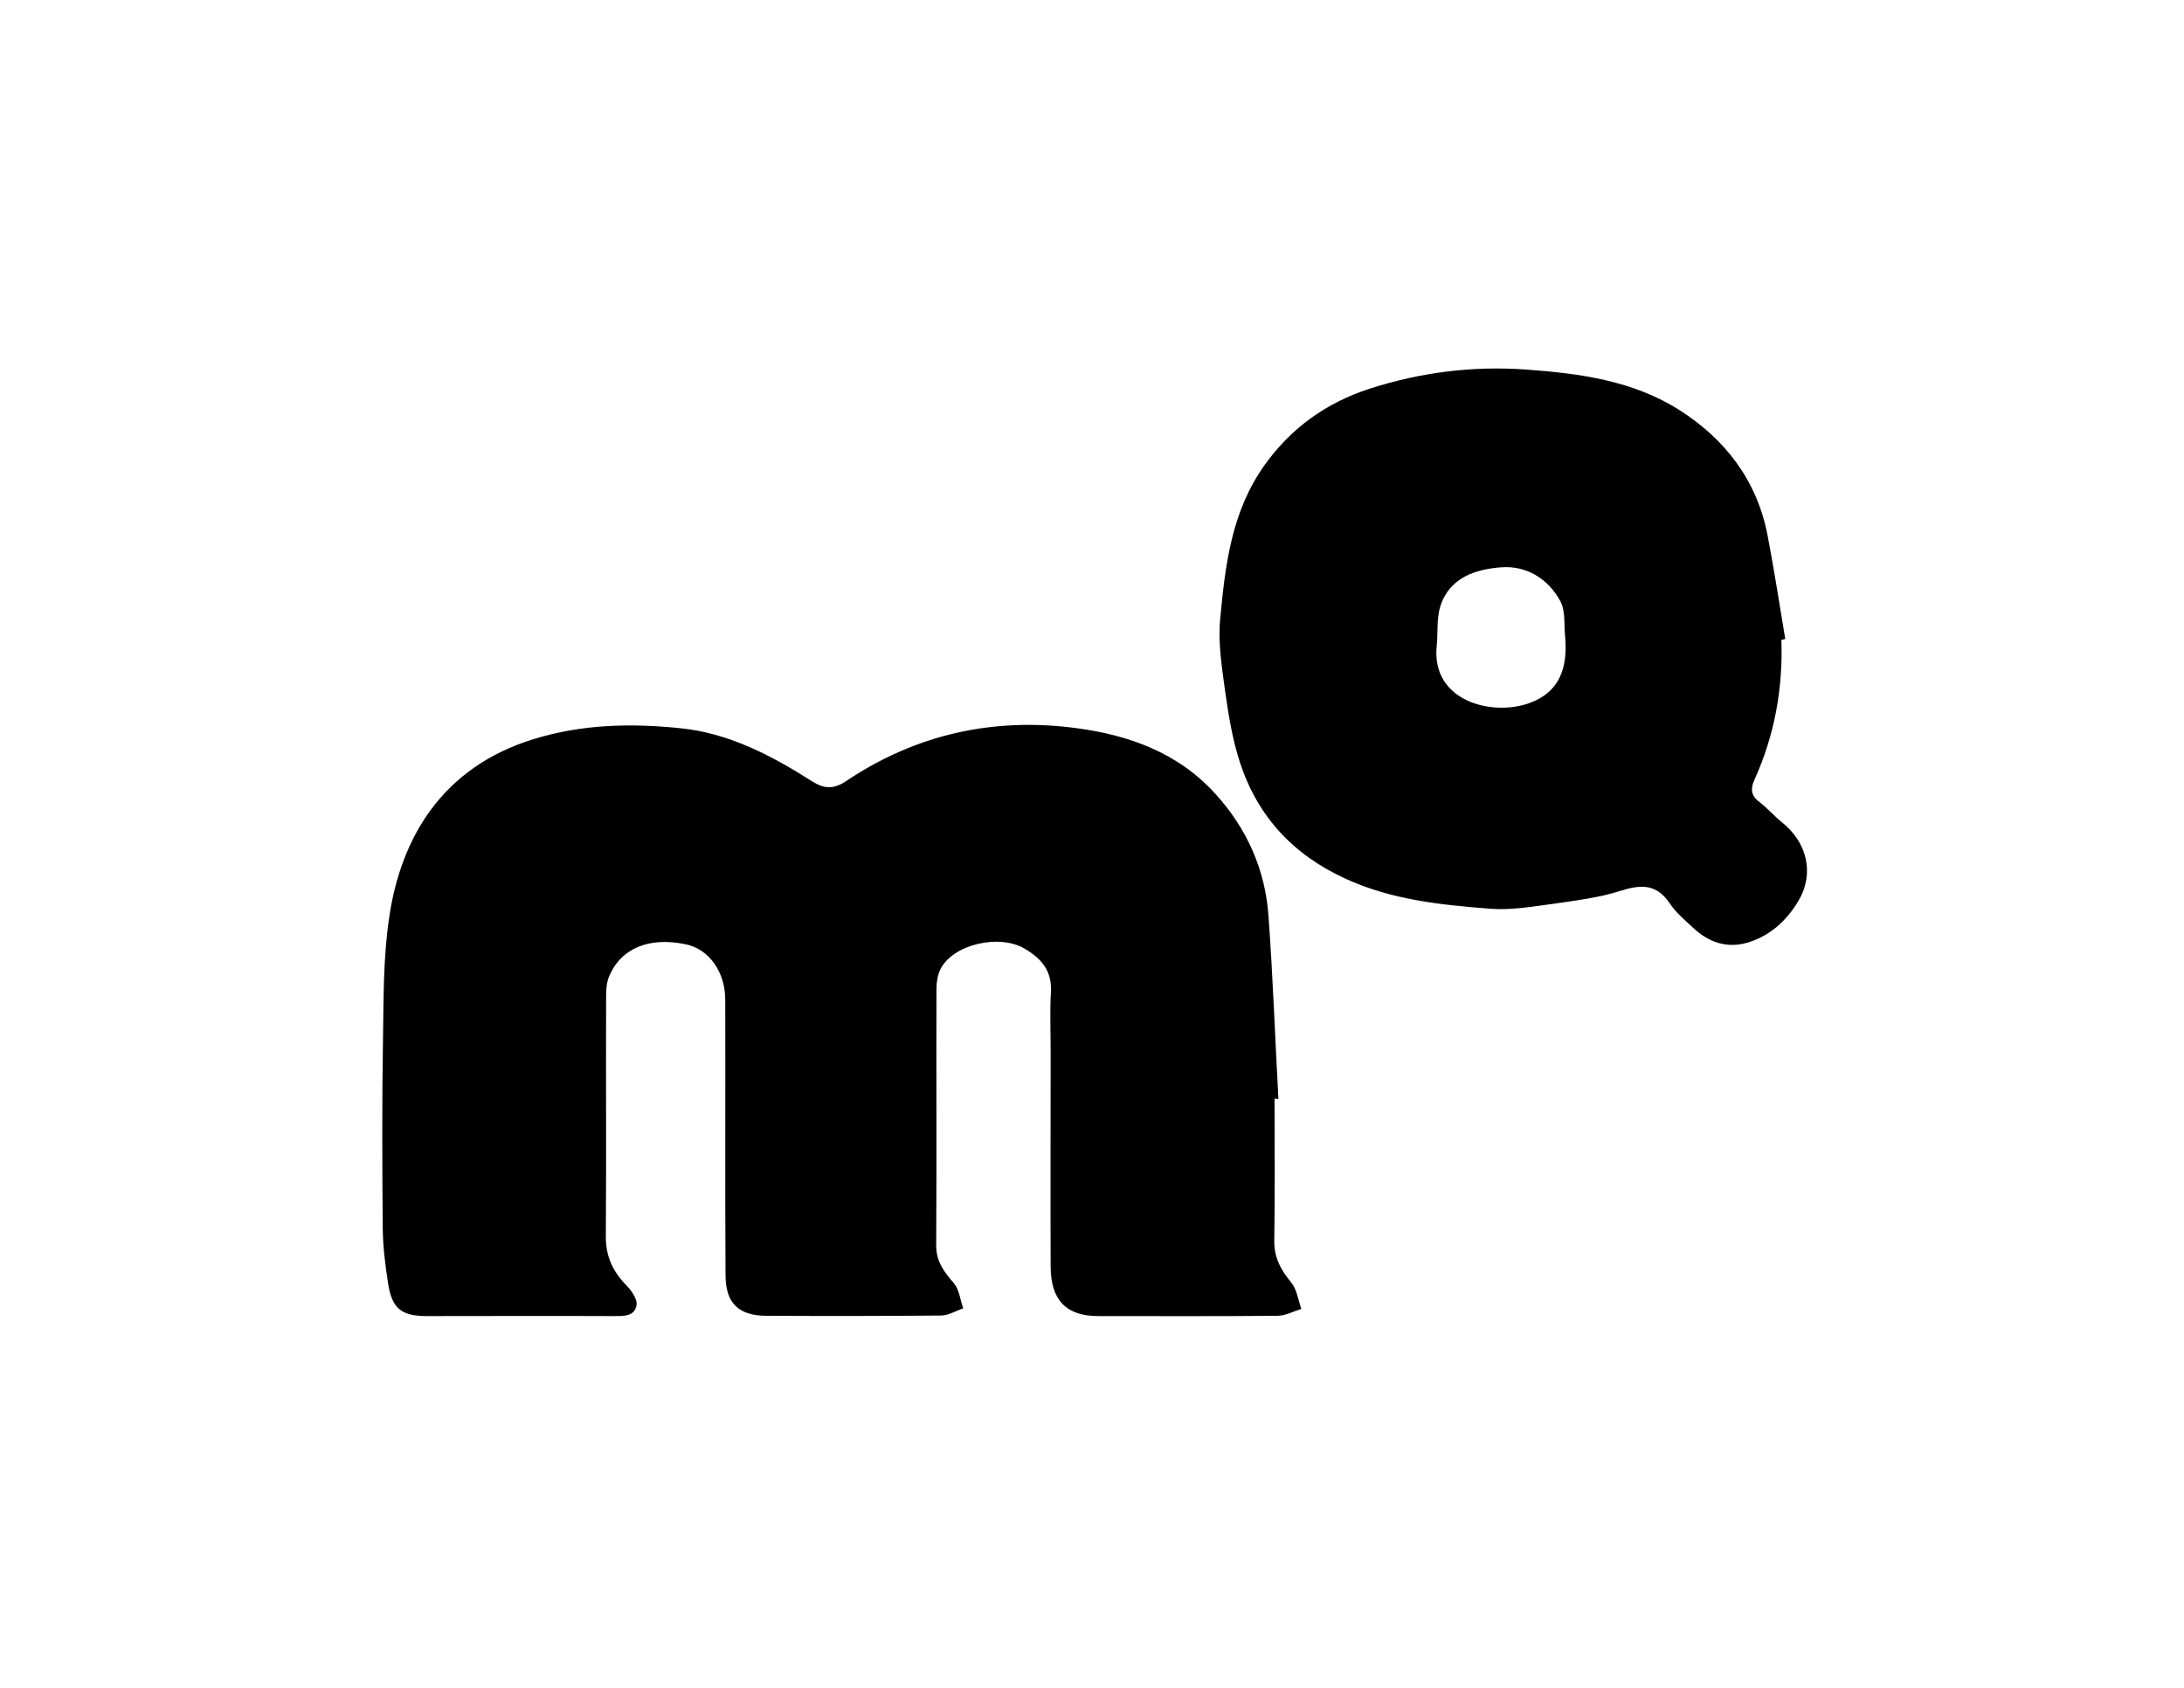 <?xml version="1.0" encoding="utf-8"?>
<!-- Generator: Adobe Illustrator 18.1.1, SVG Export Plug-In . SVG Version: 6.00 Build 0)  -->
<svg version="1.1" id="Layer_1" xmlns="http://www.w3.org/2000/svg" xmlns:xlink="http://www.w3.org/1999/xlink" x="0px" y="0px"
	 viewBox="0 0 792 612" enable-background="new 0 0 792 612" xml:space="preserve">
<path d="M462.2,398.4c0,17.2,0.2,34.3-0.1,51.4c-0.1,6.2,2.4,10.7,6.2,15.3c2,2.5,2.5,6.3,3.6,9.5c-2.9,0.9-5.8,2.5-8.7,2.5
	c-21.6,0.2-43.3,0.1-64.9,0.1c-11.6,0-17.2-5.7-17.3-17.8c-0.1-25.9,0-51.9,0-77.8c0-7.4-0.3-14.7,0.1-22c0.4-7.6-3.4-12-9.5-15.6
	c-9.2-5.5-26.1-1.6-30.6,7.5c-1,2.1-1.4,4.7-1.4,7c-0.1,31,0.1,62.1-0.1,93.1c0,6,3,9.7,6.5,13.8c1.9,2.3,2.2,6,3.3,9
	c-2.7,0.9-5.4,2.6-8.1,2.6c-21,0.2-42.1,0.2-63.1,0.1c-10.2,0-15-4.5-15-14.8c-0.2-33.3,0-66.6-0.1-99.8c0-10.2-6-18.4-14.3-20.1
	c-13.3-2.8-23.5,1.4-27.8,11.6c-0.9,2.1-1.1,4.7-1.1,7.1c-0.1,29,0.1,58-0.1,87c-0.1,7.2,2.4,12.8,7.4,17.9c1.9,1.9,4.2,5.2,3.7,7.4
	c-0.8,4.1-5,3.8-8.5,3.8c-22.5-0.1-44.9,0-67.4,0c-9.4,0-12.8-2.7-14.2-12.1c-1-6.4-1.8-12.9-1.9-19.3c-0.2-23.3-0.3-46.6,0.1-69.8
	c0.2-14.6,0.1-29.4,2.3-43.8c4.2-28,18.8-53.9,52.3-64.2c17.8-5.5,35.8-5.8,53.7-3.9c17.2,1.8,32.7,9.9,47.3,19.2
	c4.4,2.8,7.8,2.9,12.2,0c25.3-17,53.4-23.3,83.5-19.3c19.1,2.5,37,8.9,50.5,23.8c11.4,12.5,18.1,27.4,19.3,44.3
	c1.6,22.1,2.4,44.3,3.6,66.4C462.9,398.4,462.6,398.4,462.2,398.4z"/>
<path d="M646,232c0.6,17.7-2.5,34.7-9.8,50.8c-1.4,3.1-1.3,5.6,1.7,7.9c2.9,2.2,5.3,5,8.1,7.3c9.3,7.3,12.1,18.6,6.2,28.6
	c-4.3,7.3-10.6,13-18.9,15.3c-7.2,2-13.7-0.3-19.1-5.3c-3.1-2.9-6.5-5.7-8.8-9.2c-4.8-7-10.4-6.7-17.7-4.4
	c-7.8,2.5-16.1,3.5-24.3,4.7c-7.6,1-15.4,2.4-23,1.8c-17.9-1.4-35.7-3.2-52.5-10.9c-19-8.7-31.9-22.6-38.3-42.3
	c-2.6-8-4-16.4-5.2-24.8c-1.2-9-2.8-18.3-1.9-27.2c1.8-19.4,4.1-38.9,16.1-55.7c9.7-13.5,22.3-22.5,37.9-27.6c18.5-6,37.6-8.4,57-7
	c19.4,1.4,38.8,4,55.7,14.8c16.7,10.7,28,25.6,31.8,45.4c2.4,12.5,4.3,25,6.4,37.5C647.1,231.8,646.5,231.9,646,232z M567.6,231.2
	c-0.5-4.4,0.2-9.4-1.7-13.1c-4.4-8.2-12.3-13.1-21.5-12.4c-9.3,0.7-18.8,3.7-22.1,14.2c-1.4,4.5-0.8,9.6-1.3,14.4
	c-2,19.9,20,25.6,33.7,20.6C565.7,250.9,568.5,242,567.6,231.2z"/>
</svg>
